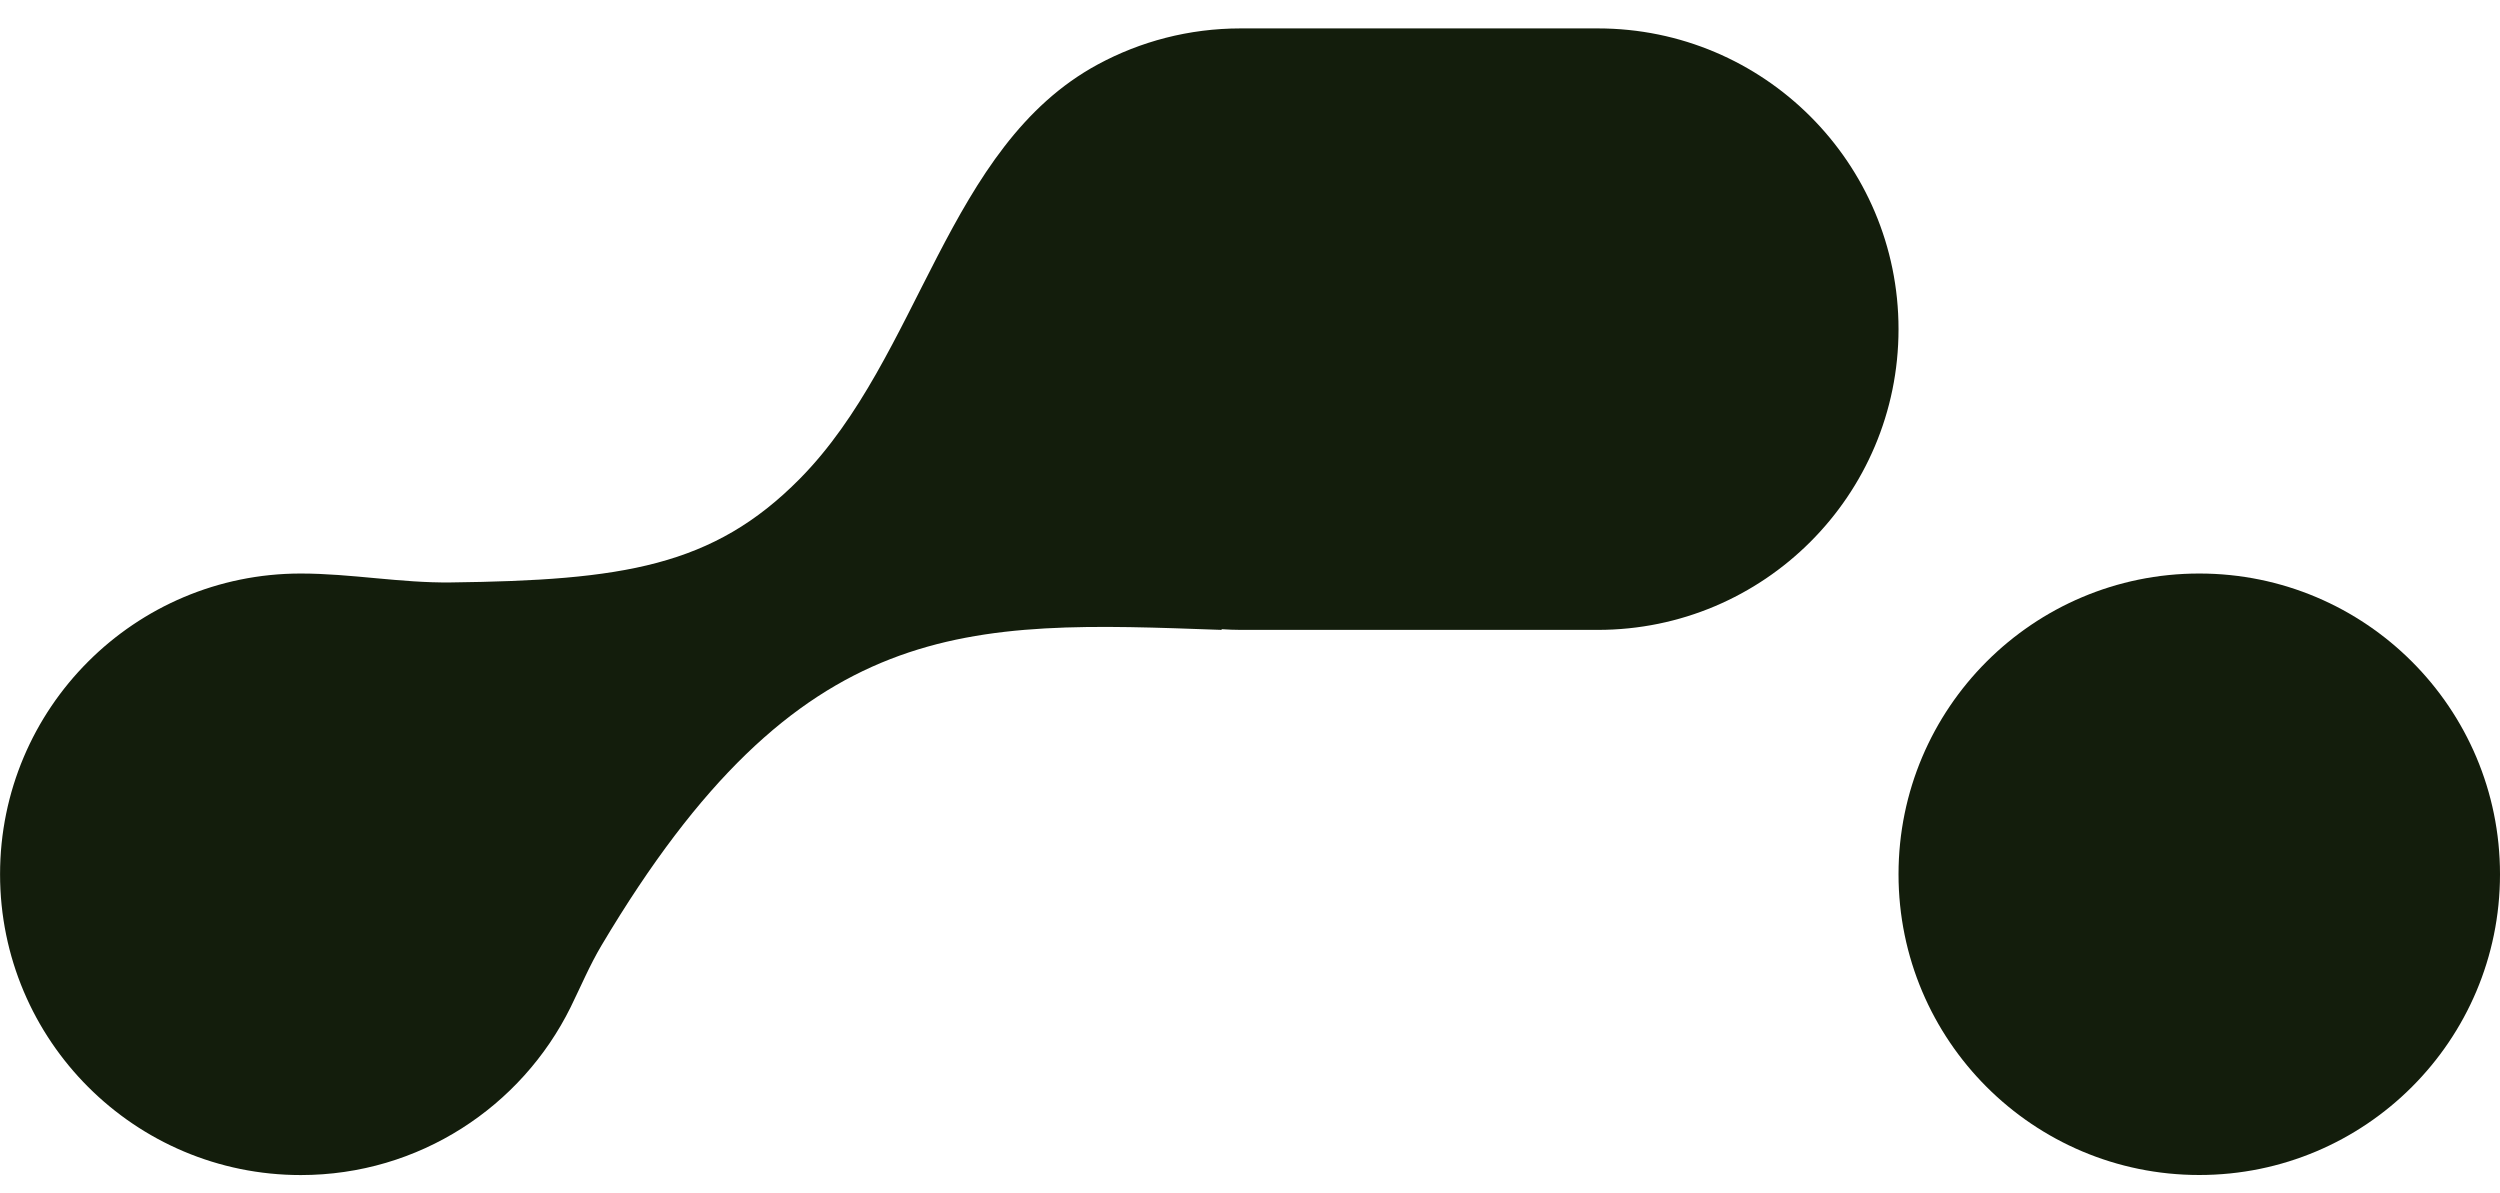 <svg width="44" height="21" viewBox="0 0 44 21" fill="none" xmlns="http://www.w3.org/2000/svg">
<circle cx="5.293" cy="5.293" r="5.293" transform="matrix(-1 0 0 1 44 10.094)" fill="#131D0C"/>
<path d="M21.835 0.5C20.925 0.5 20.068 0.73 19.32 1.135C16.658 2.576 16.204 6.273 14.076 8.427C12.549 9.974 10.952 10.214 7.935 10.251C7.055 10.262 6.175 10.094 5.294 10.094C2.371 10.094 0.001 12.464 0.001 15.387C0.001 18.31 2.371 20.681 5.294 20.681C7.377 20.681 9.178 19.477 10.042 17.729C10.221 17.365 10.379 16.988 10.586 16.64C14.076 10.769 17.01 10.925 21.497 11.086C21.501 11.086 21.503 11.082 21.501 11.08C21.499 11.077 21.502 11.073 21.505 11.074C21.614 11.081 21.724 11.086 21.835 11.086H28.121C31.044 11.086 33.414 8.716 33.414 5.793C33.414 2.87 31.044 0.5 28.121 0.5H21.835Z" fill="#131D0C"/>
</svg>
